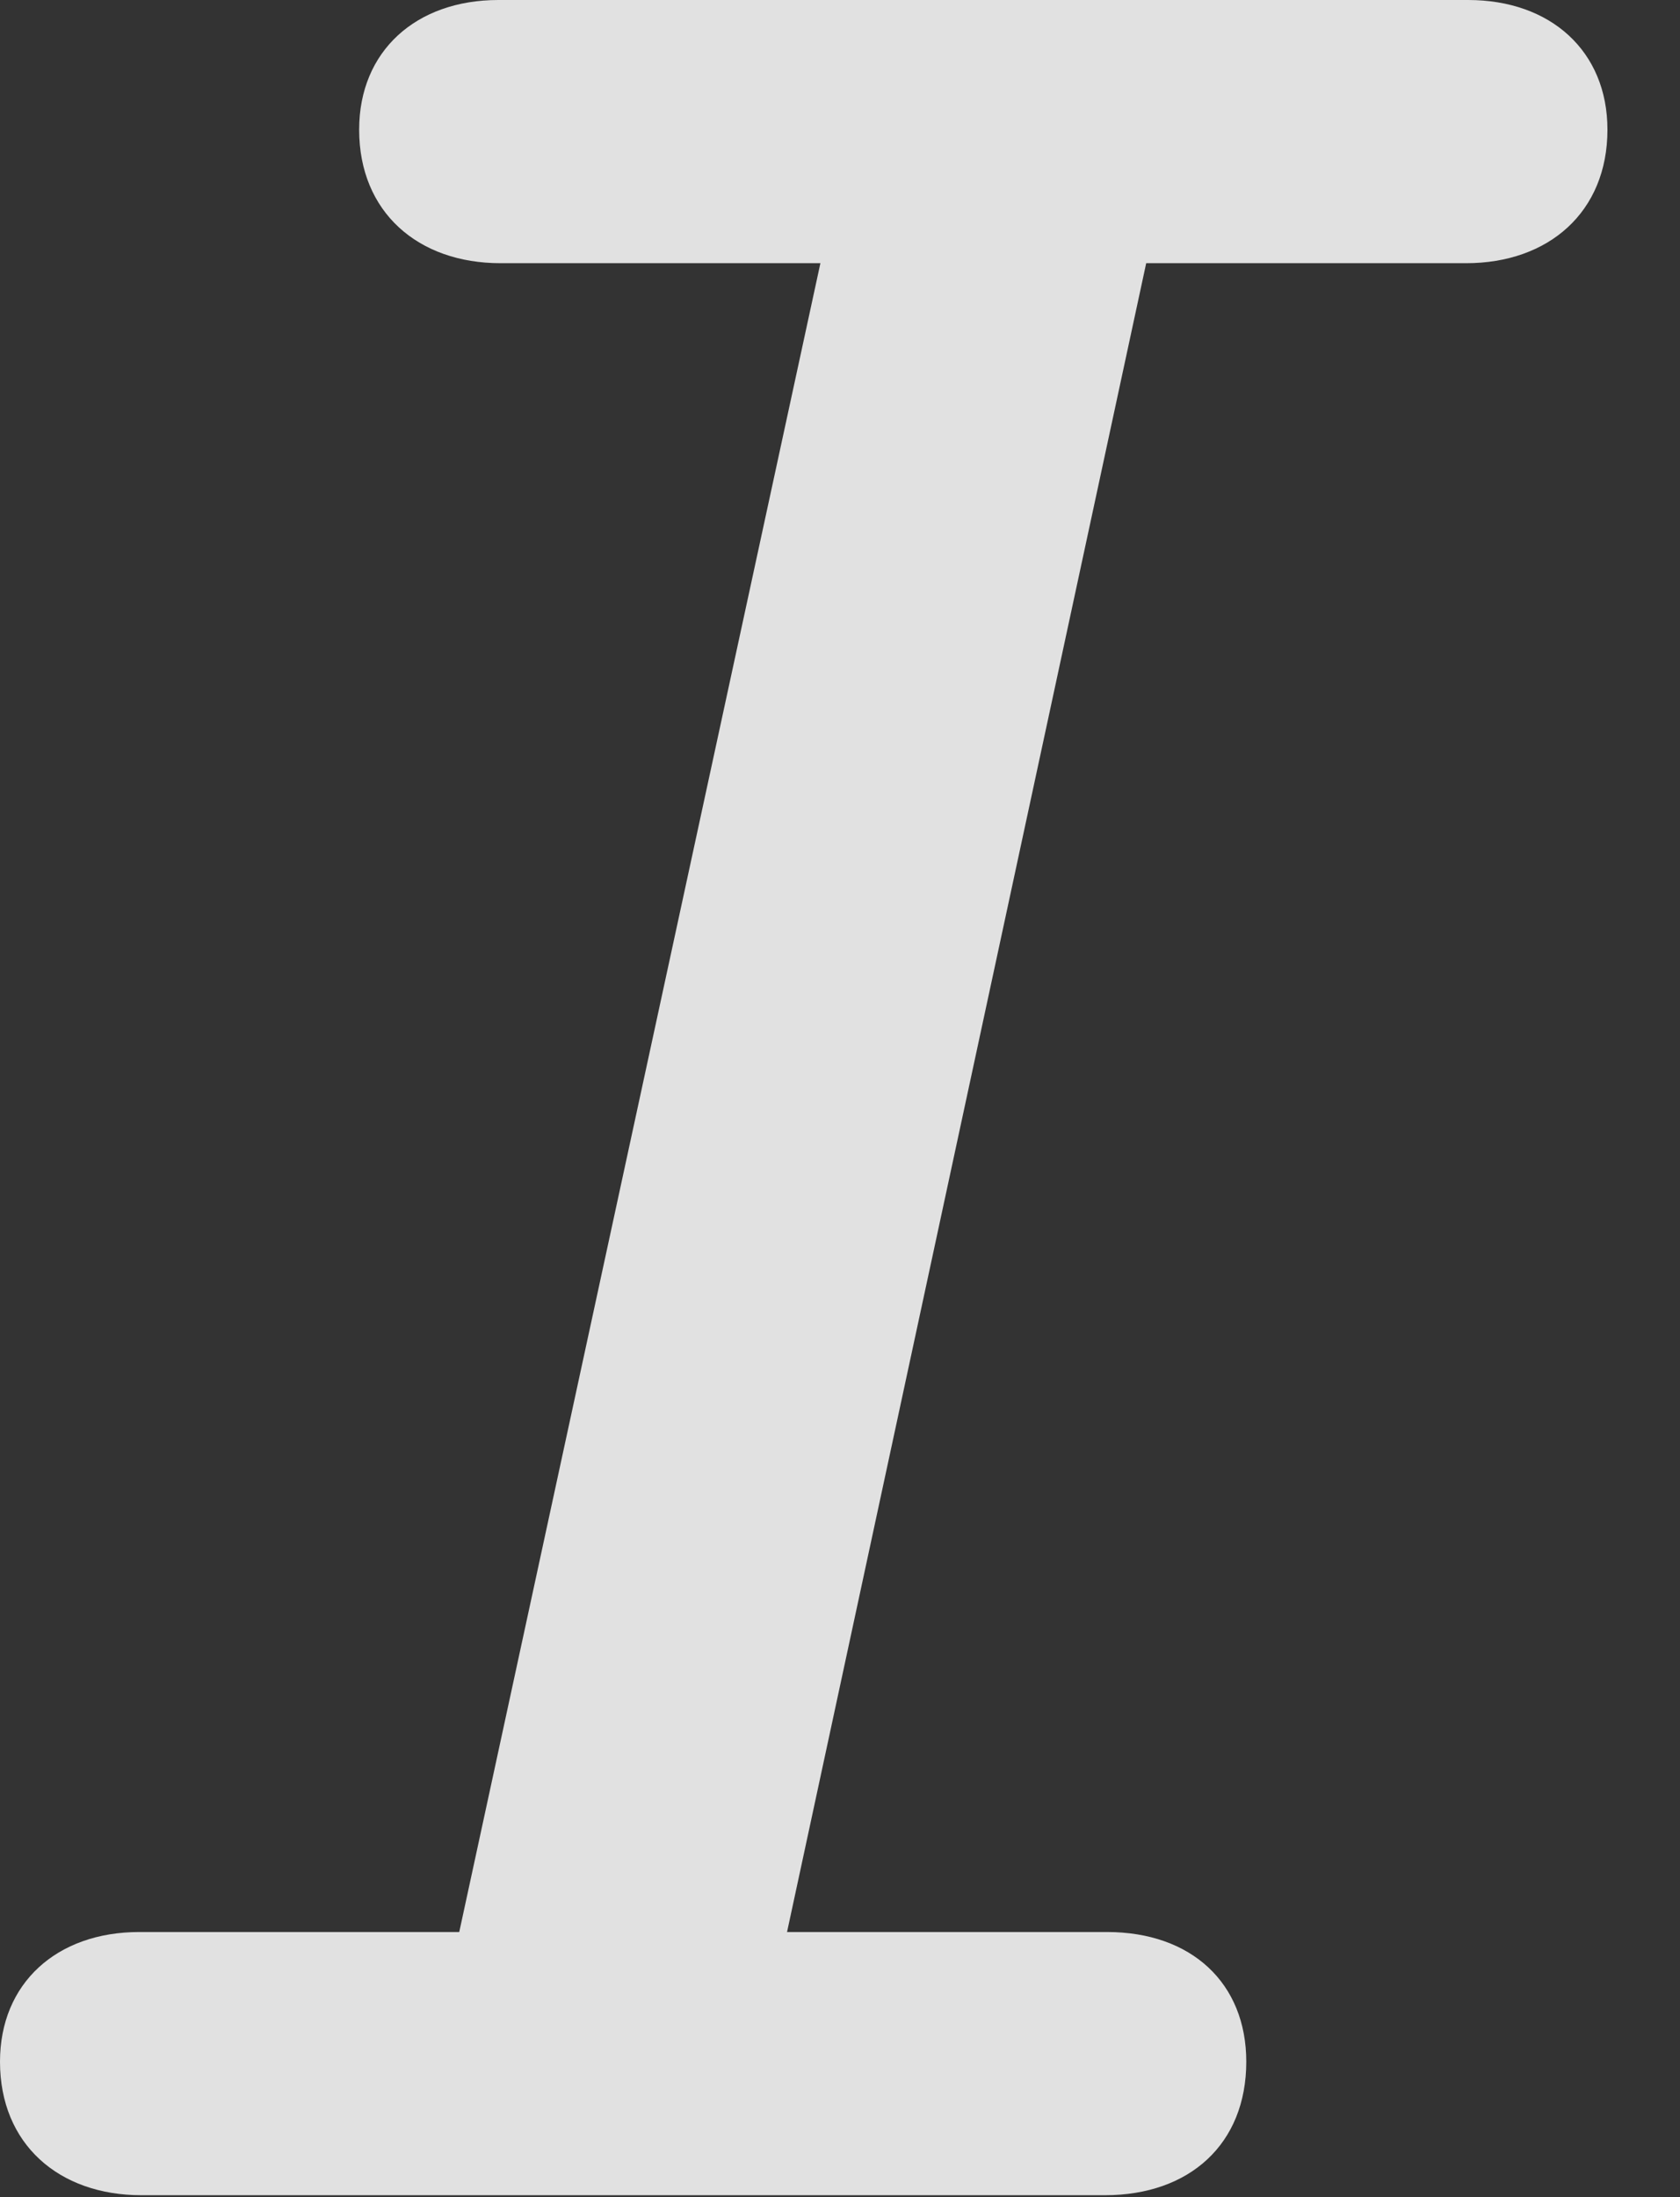 <?xml version="1.0" encoding="UTF-8"?>
<!--Generator: Apple Native CoreSVG 341-->
<!DOCTYPE svg
PUBLIC "-//W3C//DTD SVG 1.1//EN"
       "http://www.w3.org/Graphics/SVG/1.1/DTD/svg11.dtd">
<svg version="1.1" xmlns="http://www.w3.org/2000/svg" xmlns:xlink="http://www.w3.org/1999/xlink" viewBox="0 0 8.359 10.928">
 <rect x="0" y="0" width="8.359" height="10.928" fill="#333333" stroke="none"/>
 <g>
  <rect height="10.928" opacity="0" width="8.359" x="0" y="0"/>
  <path d="M0.703 10.918L5.498 10.918C5.918 10.918 6.201 10.664 6.201 10.254C6.201 9.863 5.928 9.609 5.508 9.609L3.916 9.609L5.703 1.309L7.295 1.309C7.705 1.309 7.998 1.055 7.998 0.645C7.998 0.254 7.715 0 7.305 0L2.48 0C2.07 0 1.787 0.254 1.787 0.645C1.787 1.055 2.08 1.309 2.49 1.309L4.082 1.309L2.285 9.609L0.693 9.609C0.283 9.609 0 9.863 0 10.254C0 10.664 0.293 10.918 0.703 10.918Z" fill="white" fill-opacity="0.85"/>
 </g>
</svg>
